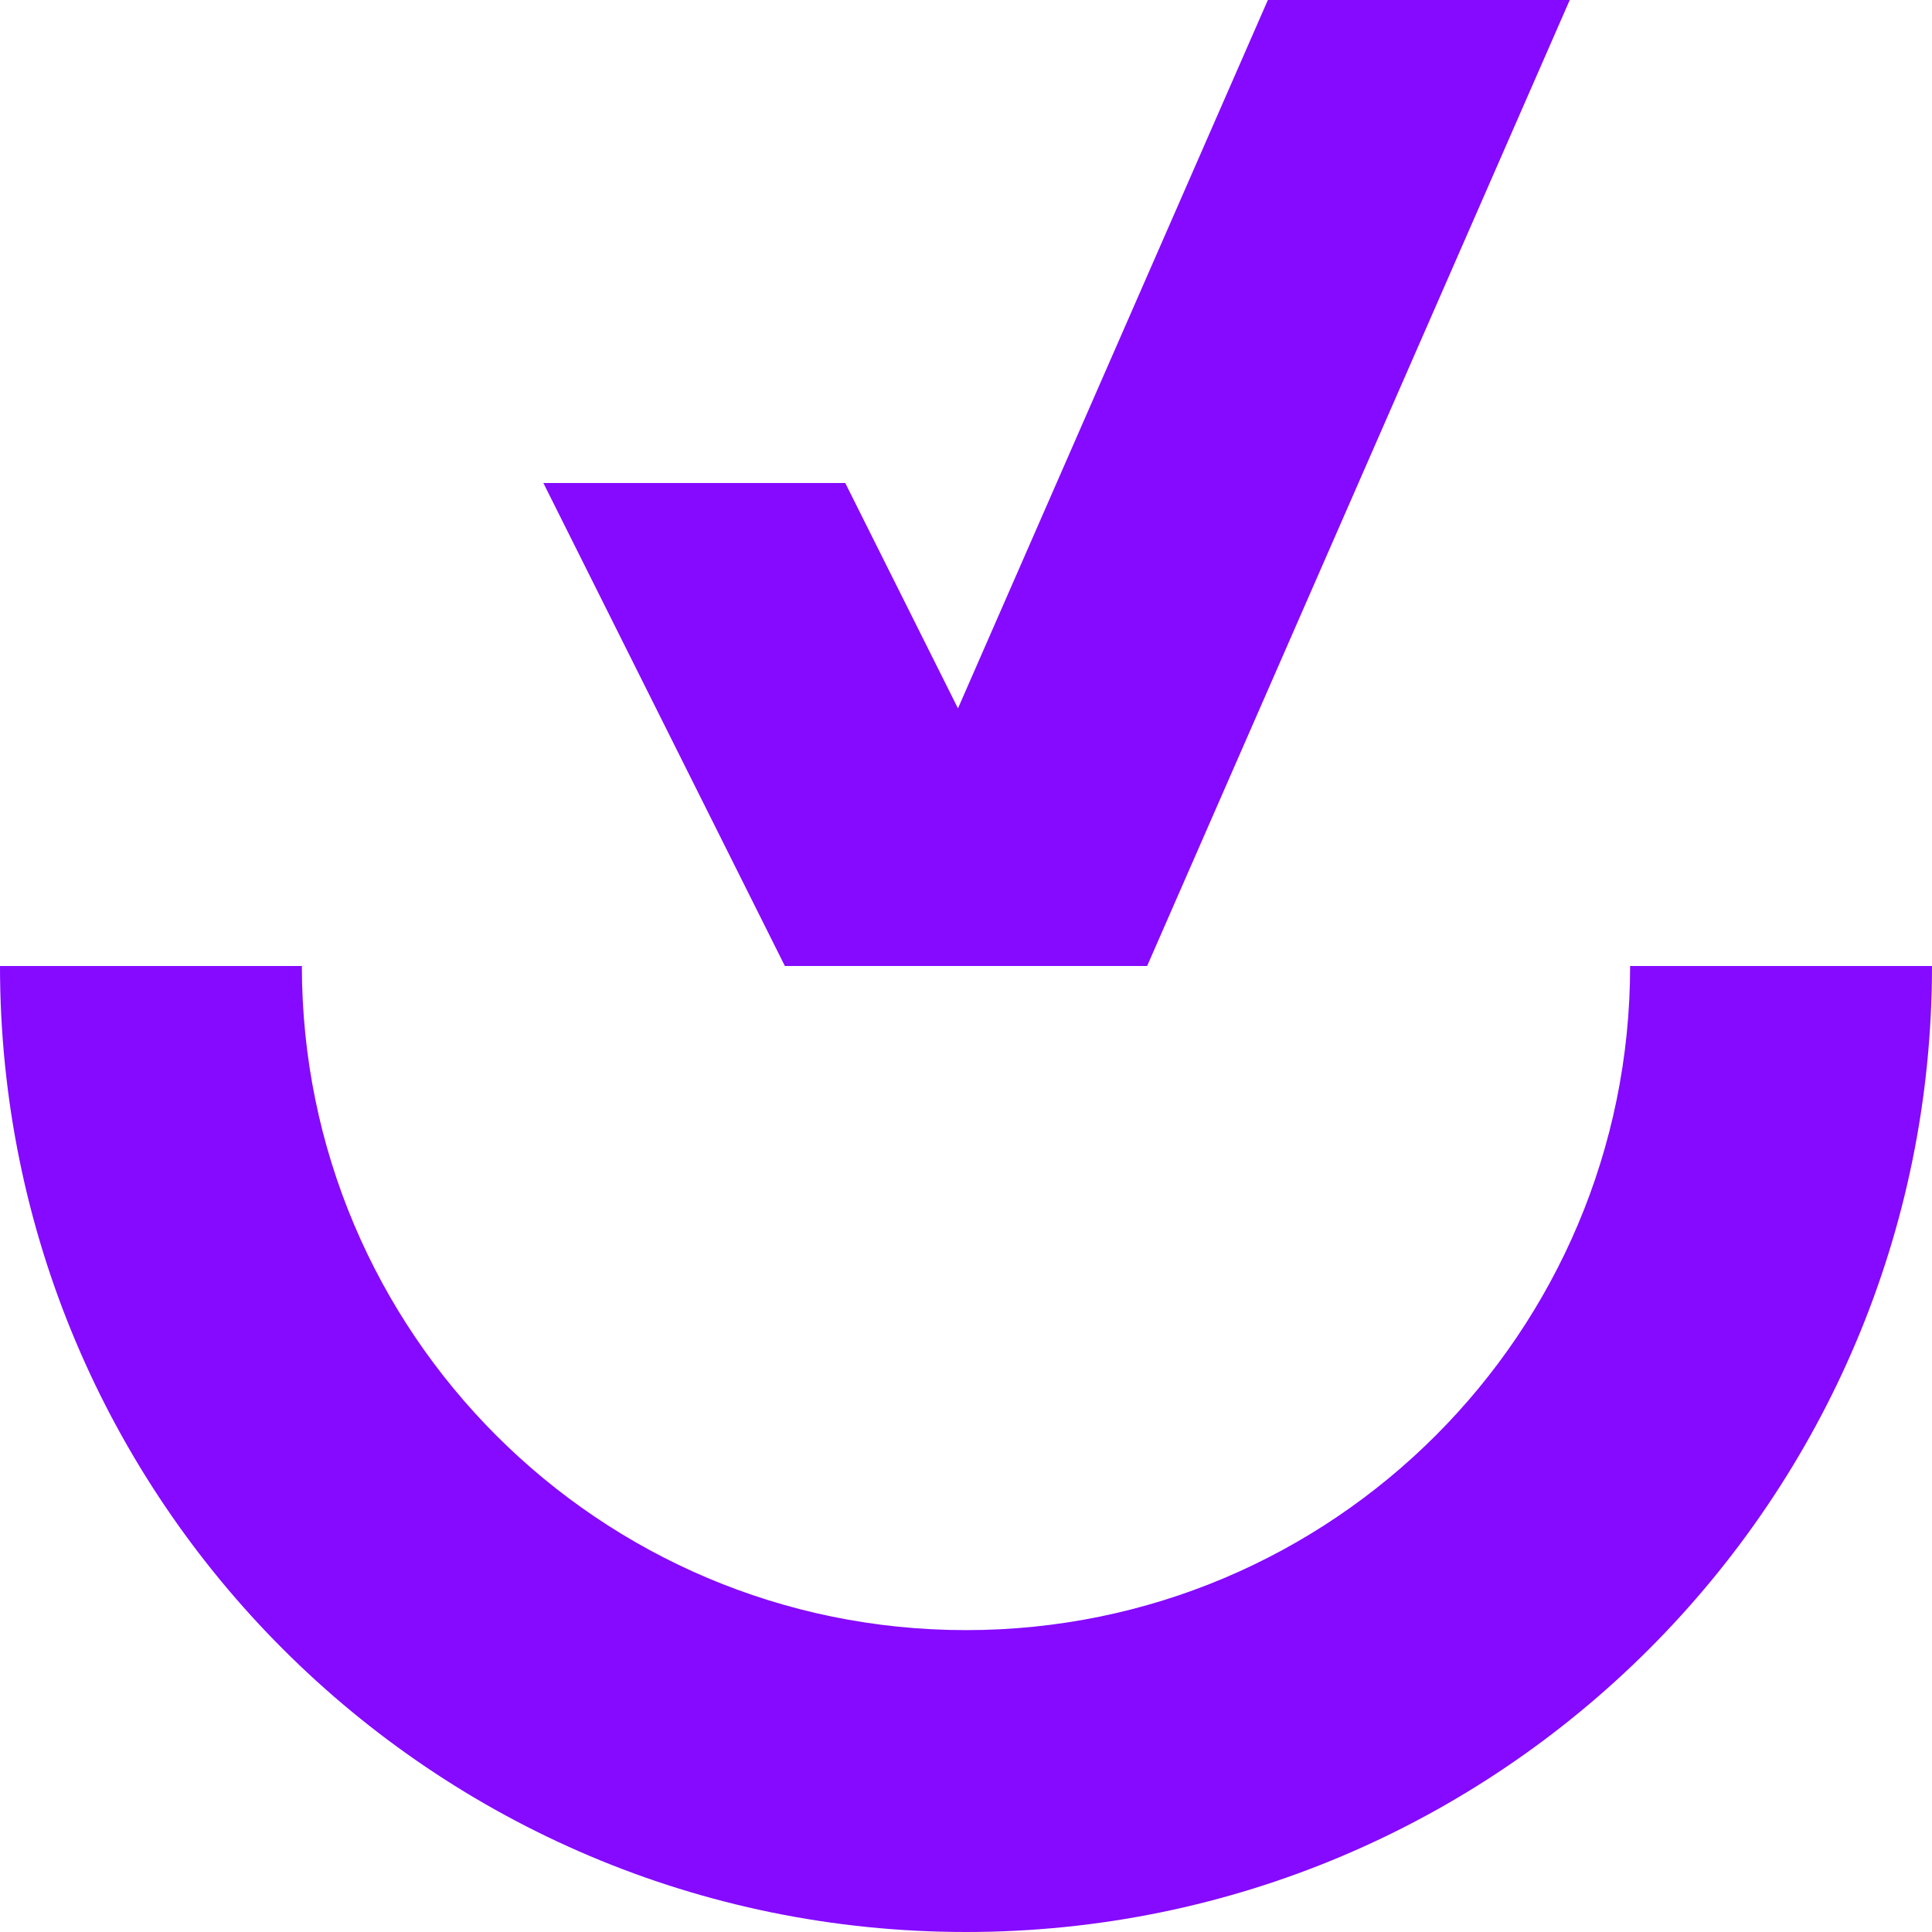 <svg xmlns="http://www.w3.org/2000/svg" width="32" height="32" viewBox="0 0 32 32"><path fill="#850AFF" fill-rule="evenodd" d="M26,0 L21,0 L15.867,11.733 L14,8 L9,8 L13,16 L19,16 L26,0 Z M27,16 L32,16 C32,24.837 24.837,32 16,32 C7.163,32 0,24.837 0,16 L5,16 C5,22.075 9.925,27 16,27 C22.075,27 27,22.075 27,16 Z"/></svg>